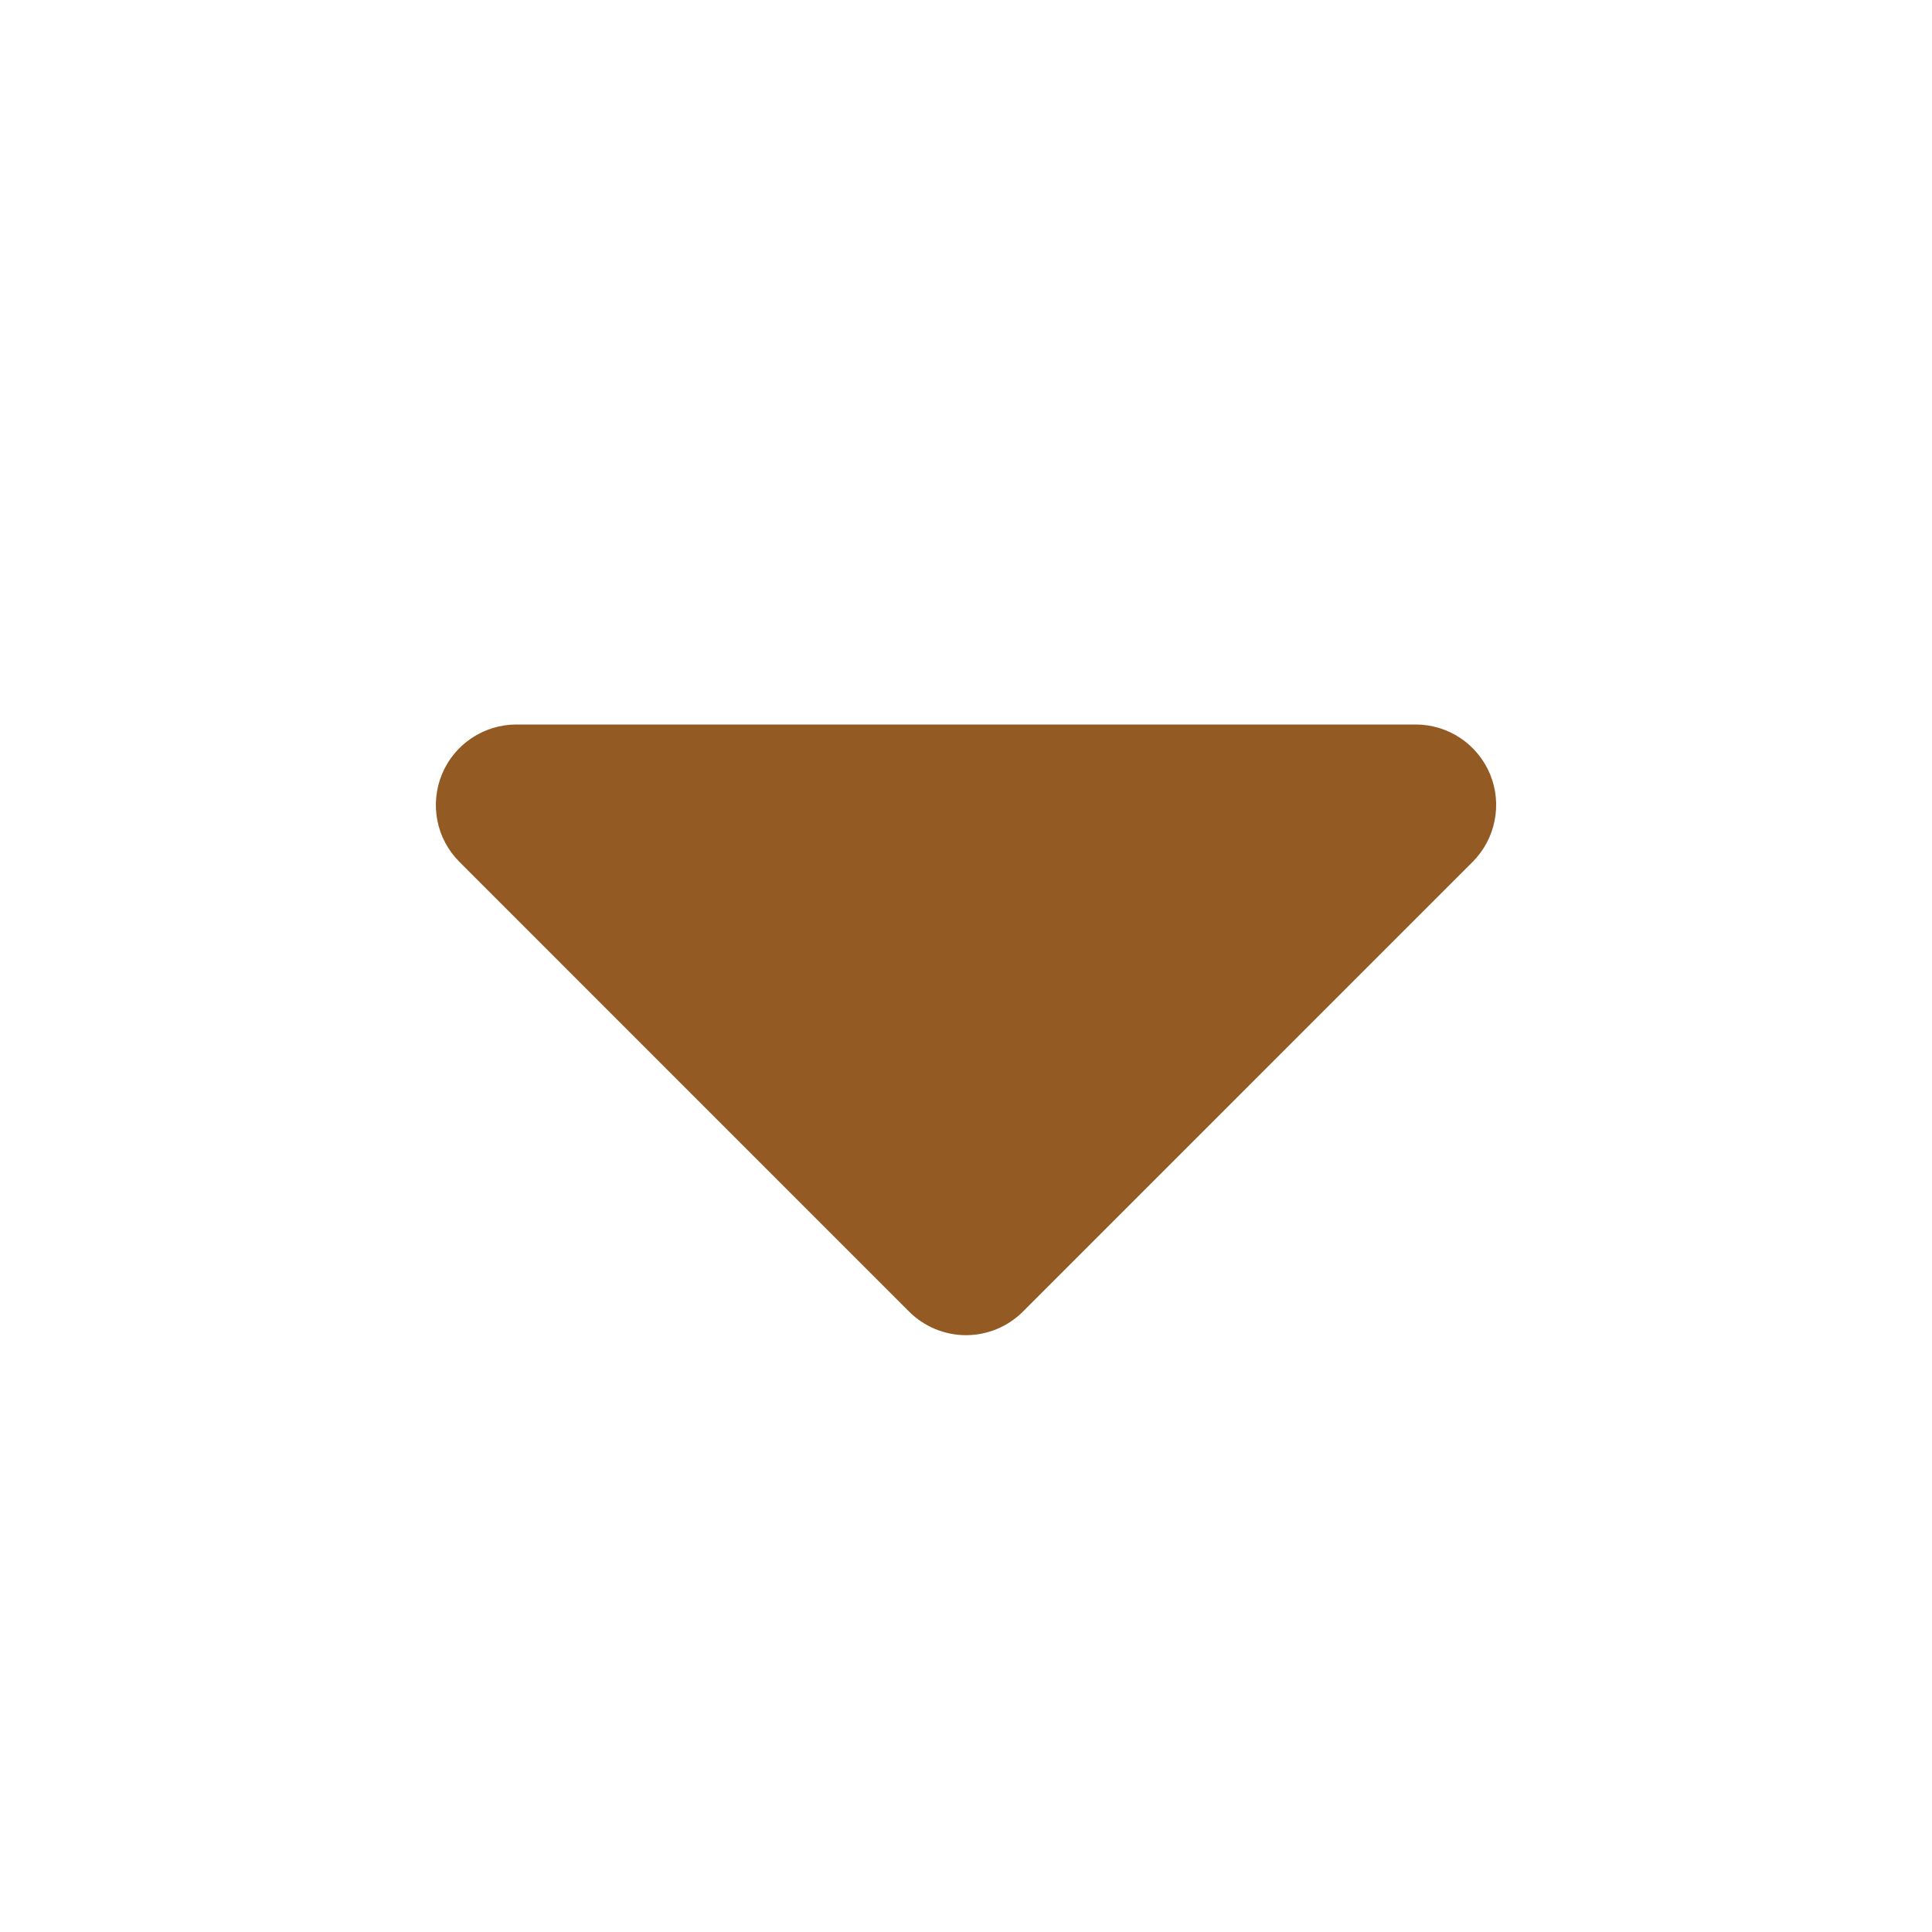 <svg width="35" height="35" viewBox="0 0 35 35" fill="none" xmlns="http://www.w3.org/2000/svg">
<path d="M9.354 13.125H25.646C25.935 13.125 26.217 13.211 26.457 13.371C26.696 13.531 26.883 13.759 26.994 14.025C27.104 14.292 27.133 14.585 27.076 14.868C27.02 15.151 26.881 15.41 26.678 15.614L18.531 23.761C18.258 24.034 17.887 24.188 17.5 24.188C17.114 24.188 16.743 24.034 16.469 23.761L8.323 15.614C8.119 15.41 7.98 15.151 7.924 14.868C7.868 14.585 7.897 14.292 8.007 14.025C8.117 13.759 8.304 13.531 8.544 13.371C8.784 13.211 9.066 13.125 9.354 13.125Z" fill="#935A24"/>
</svg>
